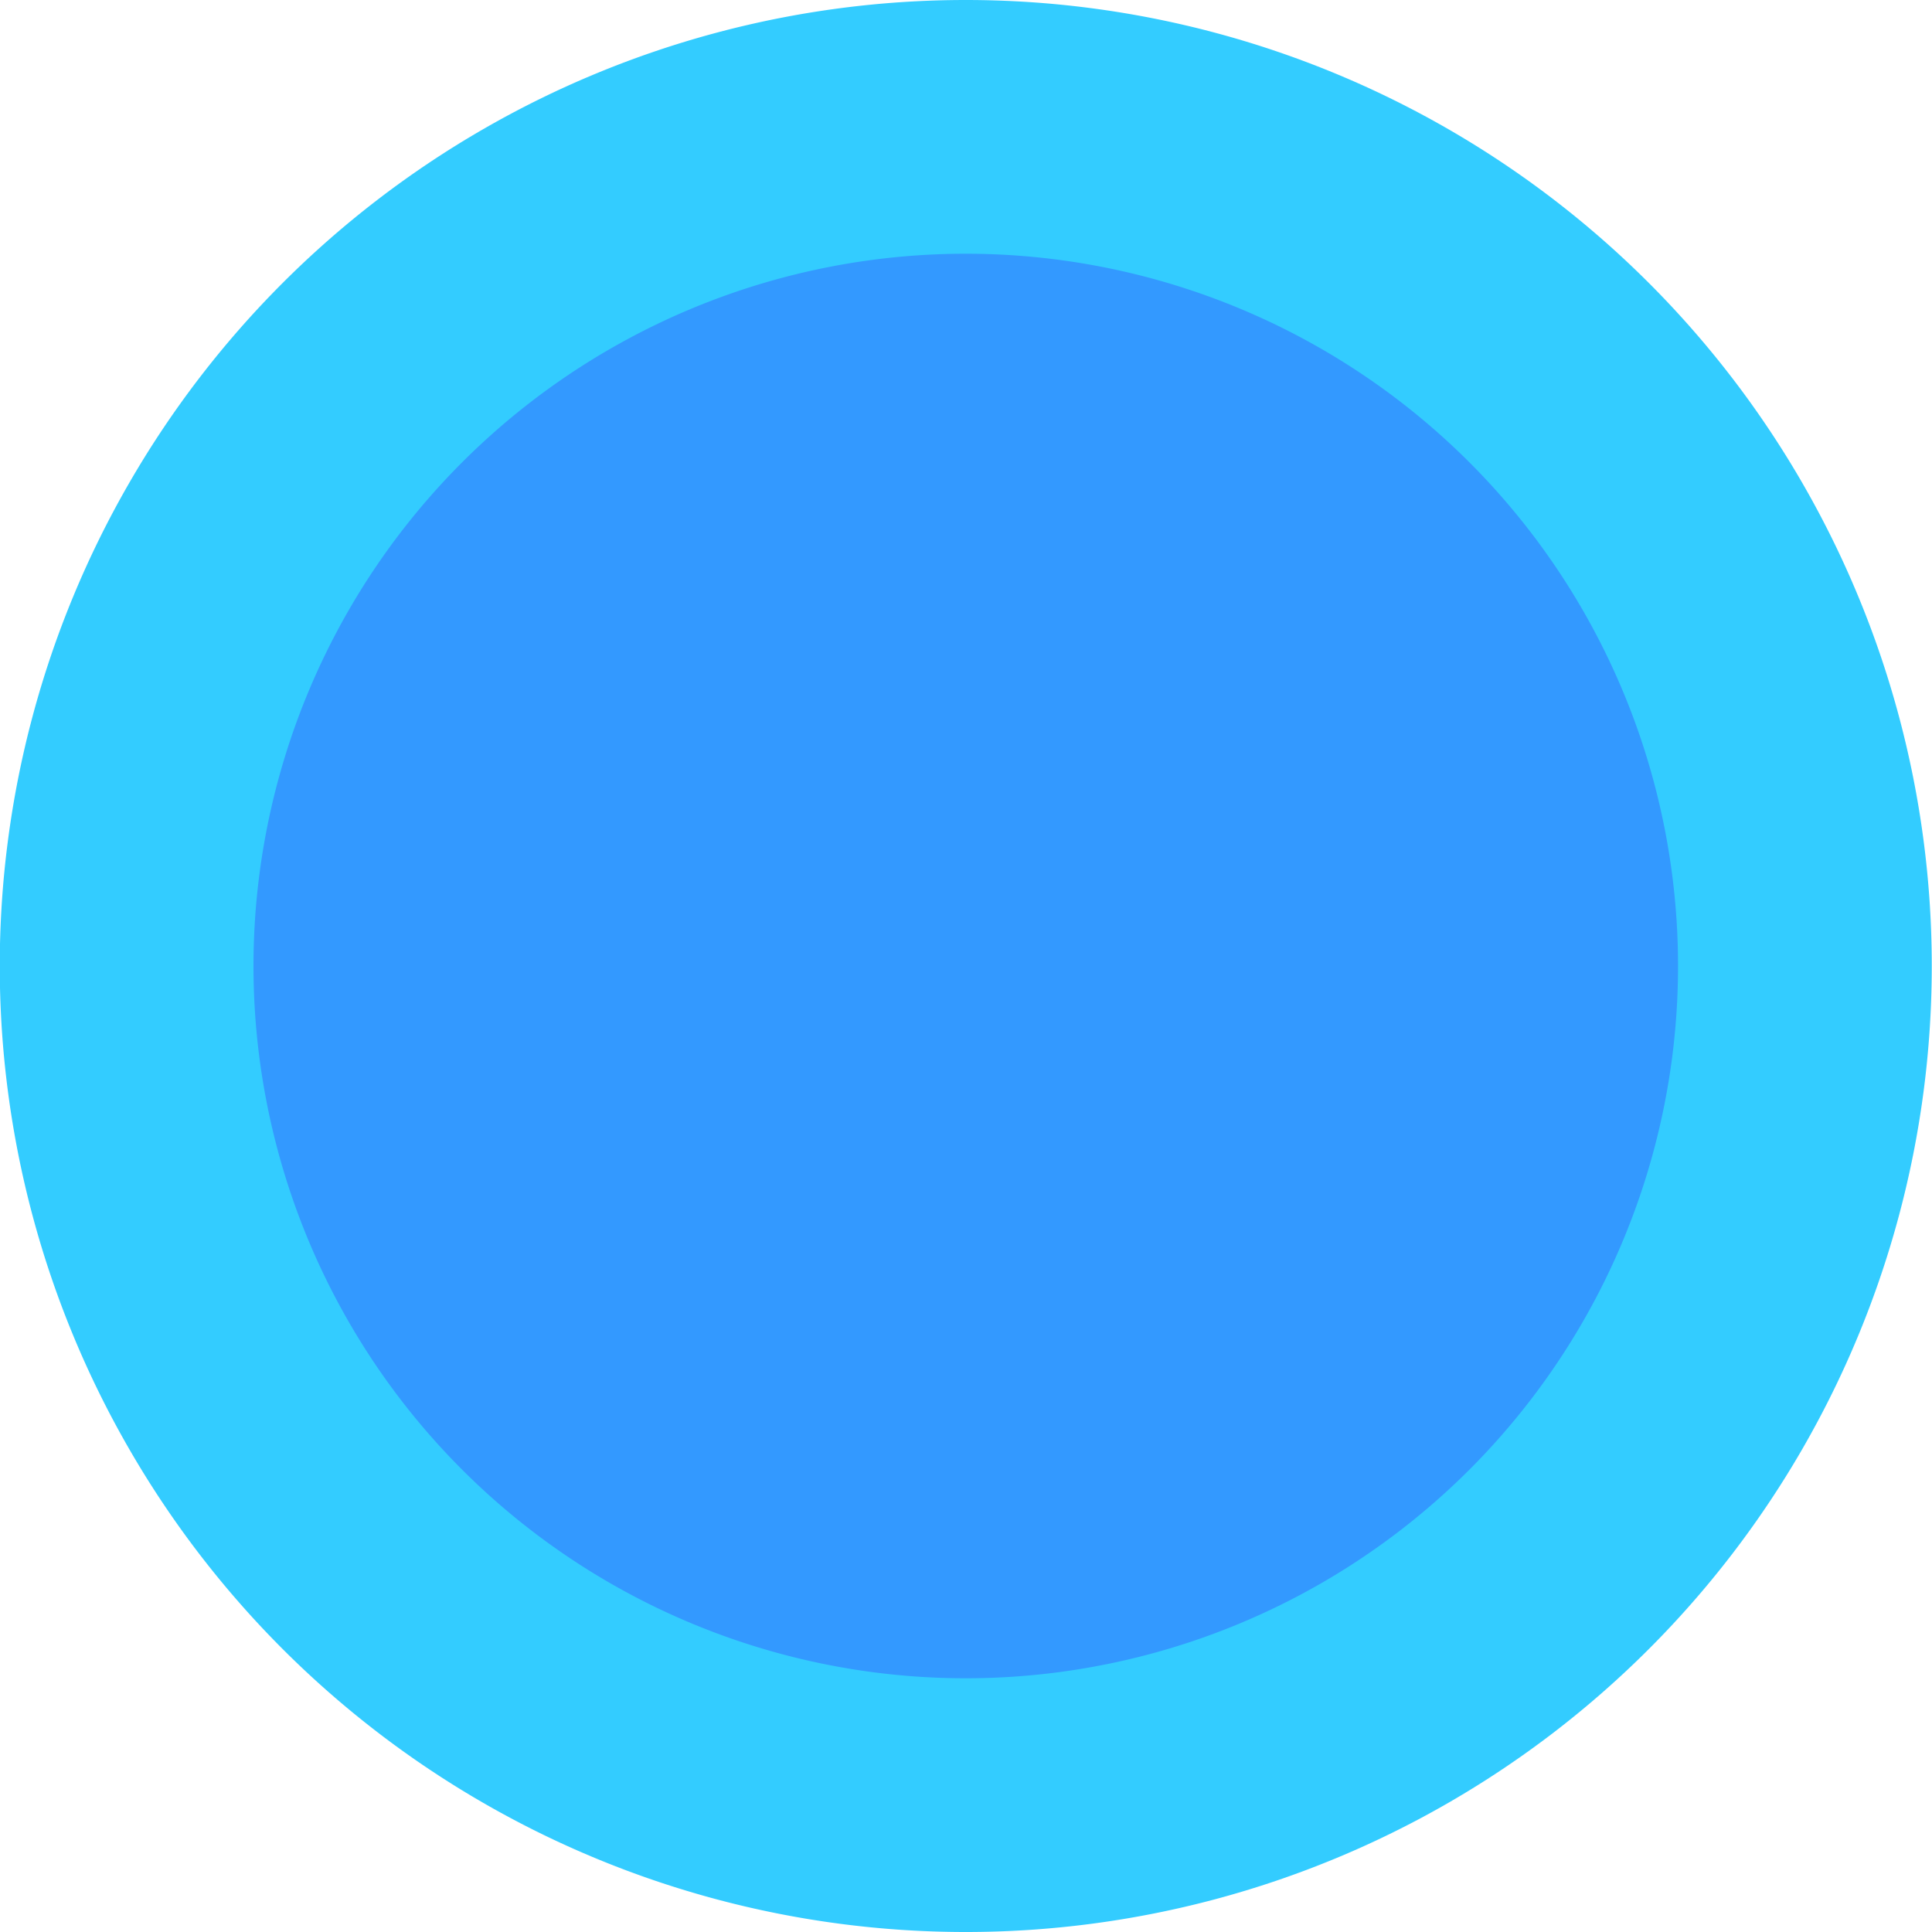 <?xml version="1.0" encoding="UTF-8" standalone="no"?>
<!-- Created with Inkscape (http://www.inkscape.org/) -->

<svg
   width="8.056mm"
   height="8.056mm"
   viewBox="0 0 8.056 8.056"
   version="1.1"
   id="svg5"
   xmlns="http://www.w3.org/2000/svg"
   xmlns:svg="http://www.w3.org/2000/svg">
  <defs
     id="defs2" />
  <g
     id="layer1"
     transform="translate(-63.479,-22.441)">
    <path
       id="path358"
       style="fill:#3399ff;fill-opacity:1;stroke:#33ccff;stroke-width:1.058;stroke-linecap:square;stroke-dasharray:none;stroke-dashoffset:6.047;stroke-opacity:1;paint-order:normal"
       d="m 71.005,26.469 a 3.499,3.499 0 0 1 -3.499,3.499 3.499,3.499 0 0 1 -3.499,-3.499 3.499,3.499 0 0 1 3.499,-3.499 3.499,3.499 0 0 1 3.499,3.499 z" />
  </g>
</svg>

